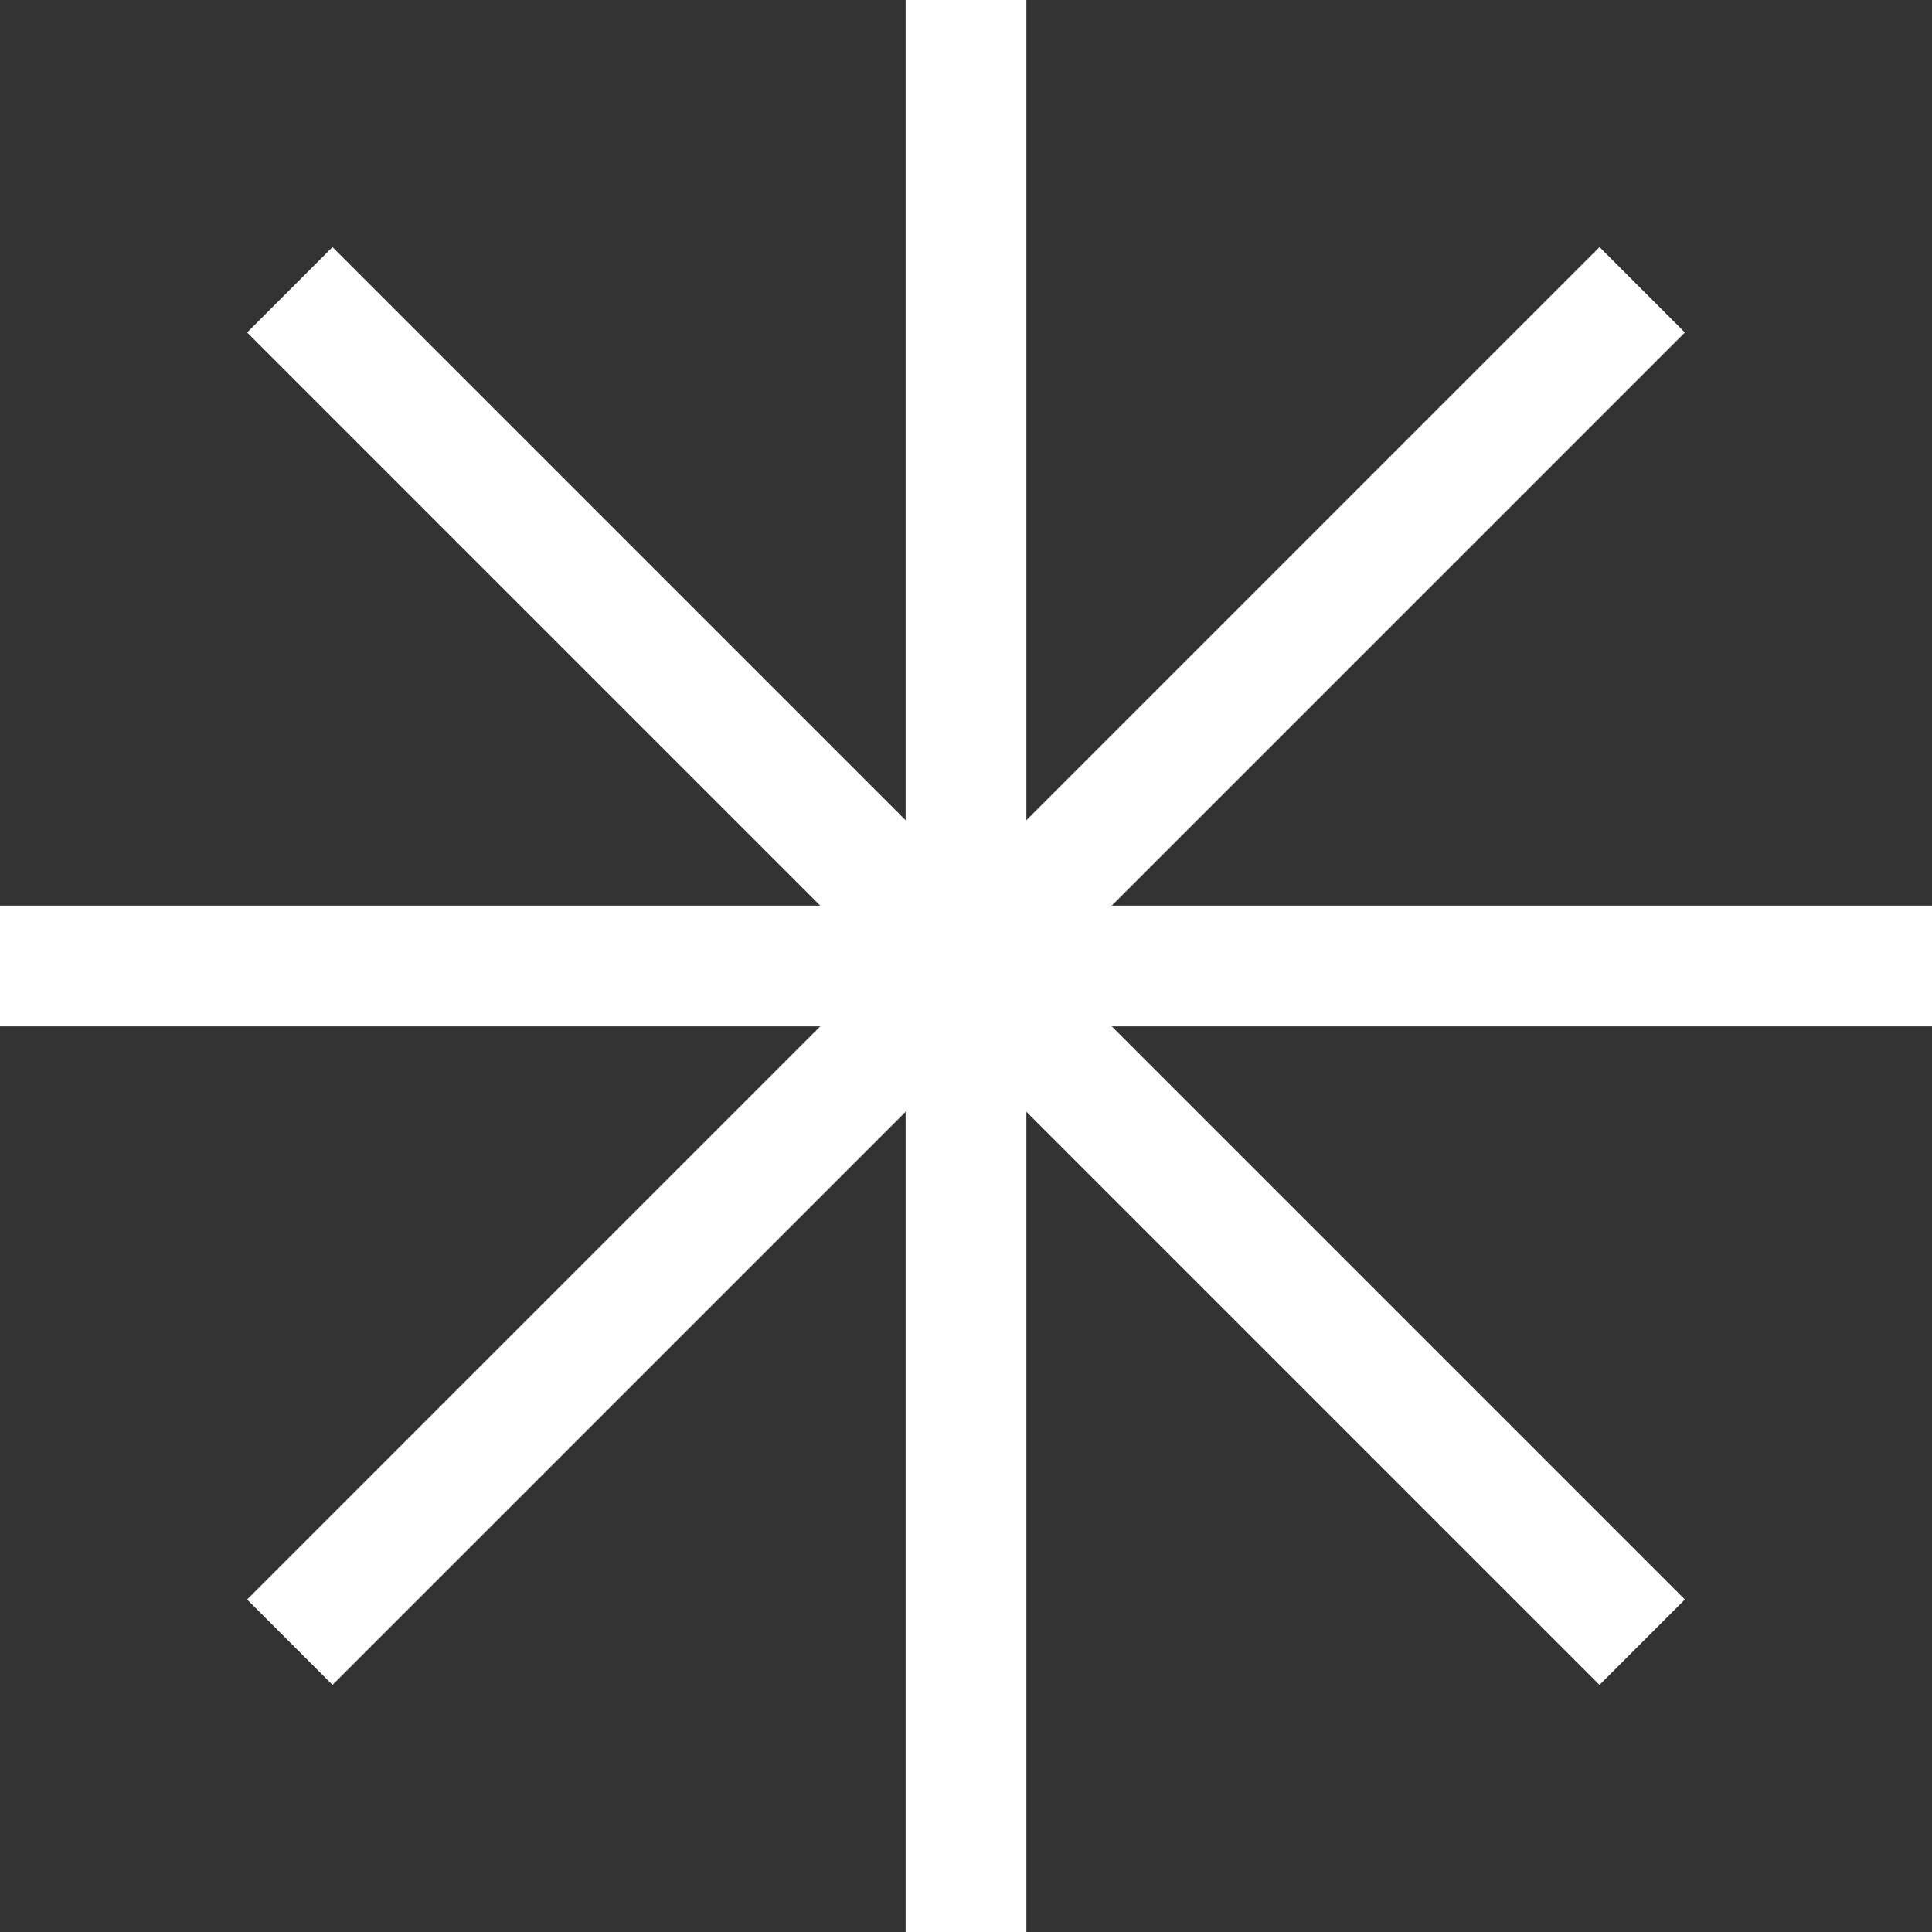 <?xml version="1.0" encoding="UTF-8" standalone="no"?>
<svg xmlns="http://www.w3.org/2000/svg" width="32" height="32" viewBox="0 0 32 32">
  <rect x="0" y="0" width="32" height="32" fill="#333333" stroke="none"/>
  <g fill="white" fill-opacity="0.8">
    <path d="M16 0 L16 32 M0 16 L32 16" stroke="white" stroke-width="2"/>
    <path d="M4.8 4.8 L27.2 27.2 M27.2 4.8 L4.8 27.2" stroke="white" stroke-width="2"/>
    <circle cx="16" cy="16" r="2"/>
  </g>
</svg>
